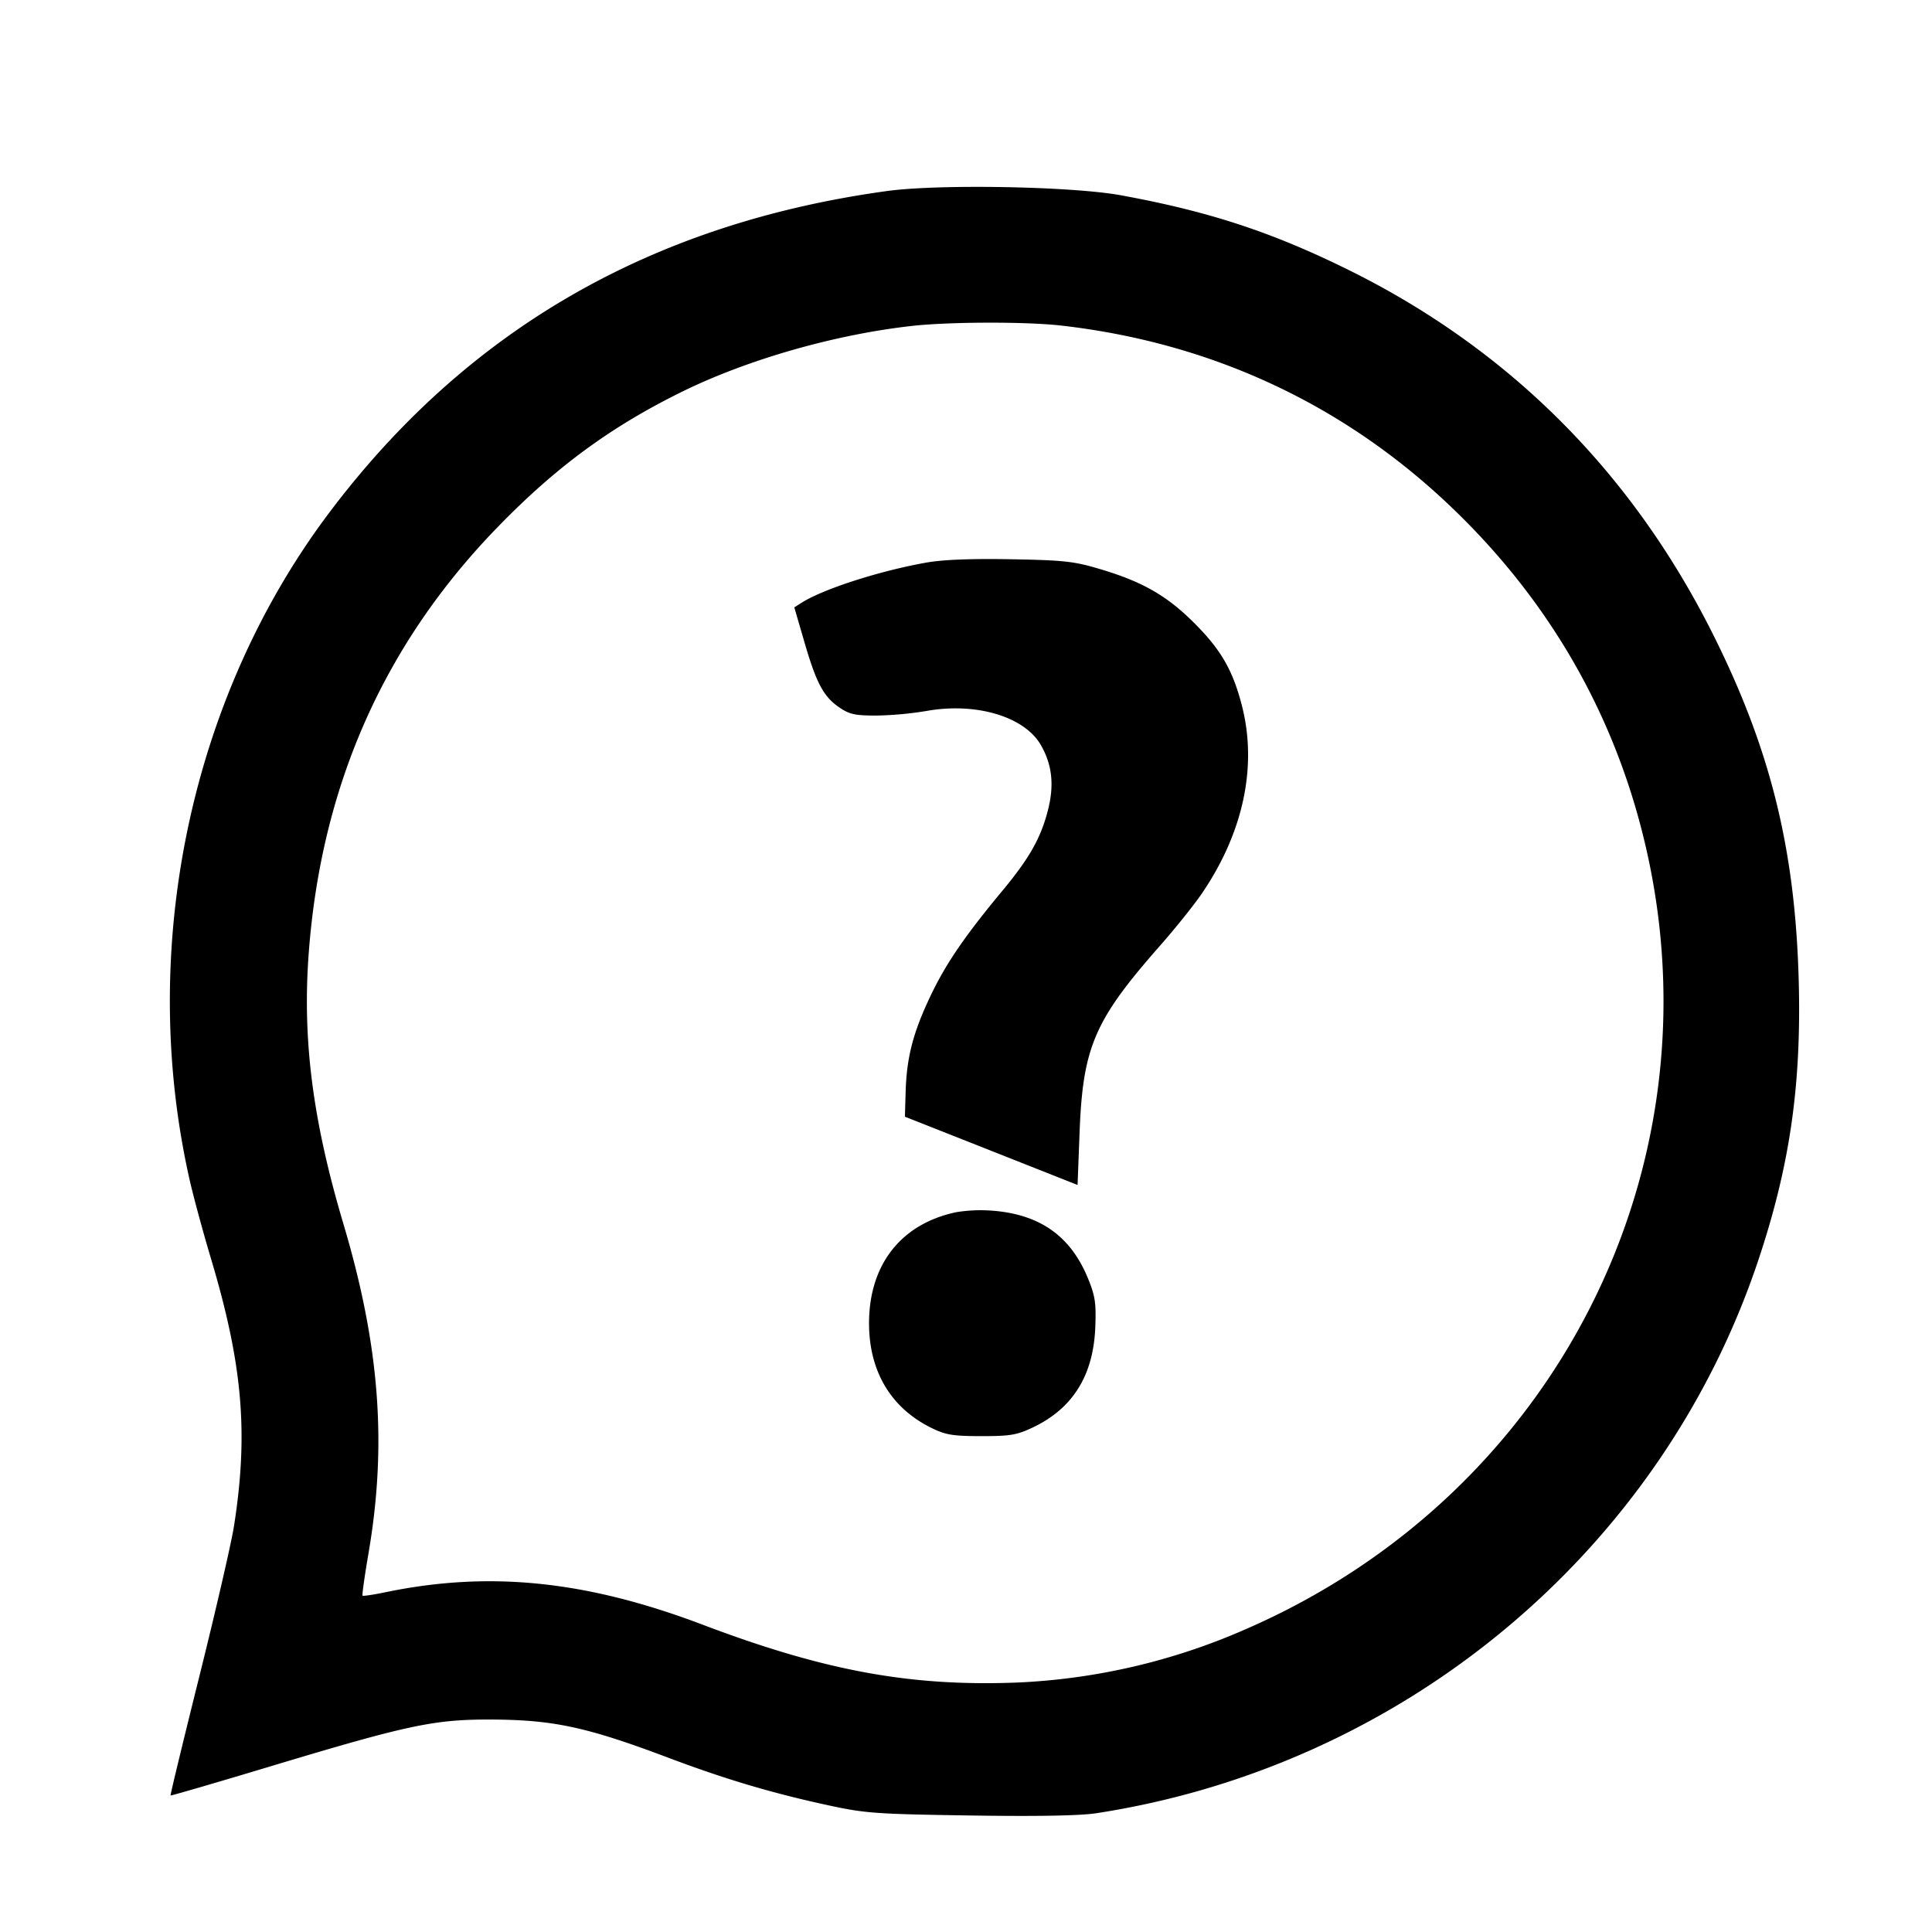 <svg width="32" height="32" xmlns="http://www.w3.org/2000/svg"><path d="M14.685 3.165c-3.909.539-6.965 2.306-9.244 5.343-2.298 3.062-3.164 7.225-2.298 11.044.062.273.22.854.351 1.293.525 1.755.623 2.89.382 4.429-.042.273-.299 1.387-.57 2.475-.271 1.087-.488 1.983-.481 1.99.007.006.791-.222 1.742-.509 2.168-.652 2.621-.749 3.518-.749 1.065 0 1.617.117 2.986.633.941.355 1.721.587 2.652.788.608.132.791.145 2.344.168 1.107.017 1.824.004 2.09-.037 5.091-.783 9.343-4.329 10.959-9.139.53-1.578.724-2.921.676-4.669-.06-2.17-.471-3.825-1.42-5.72-1.352-2.701-3.397-4.739-6.07-6.051-1.256-.617-2.29-.955-3.739-1.22-.812-.148-3.021-.188-3.878-.069m2.888 2.227c2.509.285 4.719 1.32 6.51 3.05 1.461 1.41 2.478 3.091 3.024 4.995 1.582 5.518-1.155 11.239-6.482 13.551a10.533 10.533 0 0 1-3.774.88c-1.771.069-3.199-.194-5.218-.96-1.926-.729-3.527-.893-5.252-.535-.197.041-.366.066-.376.056-.01-.011.034-.324.098-.698.31-1.808.186-3.442-.416-5.463-.508-1.708-.68-3.048-.574-4.474.206-2.78 1.248-5.129 3.134-7.068.969-.997 1.876-1.661 3.056-2.241 1.083-.531 2.517-.942 3.795-1.086.619-.07 1.889-.073 2.475-.007m-2.228 3.926c-.773.136-1.714.439-2.071.667l-.118.075.165.566c.199.687.318.911.579 1.09.169.116.261.136.616.136a5.78 5.78 0 0 0 .829-.076c.818-.147 1.62.091 1.893.561.189.326.226.665.119 1.083-.118.461-.307.795-.757 1.337-.618.744-.926 1.194-1.178 1.718-.294.613-.402 1.023-.421 1.587l-.013.434 1.43.565 1.43.566.034-.89c.055-1.396.249-1.844 1.329-3.07.257-.292.572-.685.7-.874.683-1.005.916-2.1.66-3.101-.151-.591-.348-.932-.797-1.379-.447-.446-.85-.677-1.543-.884-.441-.132-.599-.15-1.484-.166-.655-.012-1.129.006-1.402.055m.497 10.759c-.916.191-1.448.867-1.448 1.841 0 .795.363 1.404 1.034 1.733.235.116.353.135.825.136.479 0 .588-.018.852-.143.661-.313 1.002-.858 1.036-1.65.016-.404 0-.523-.115-.806-.288-.713-.798-1.076-1.598-1.136a2.536 2.536 0 0 0-.586.025" fill-rule="evenodd" fill="#000"/></svg>
